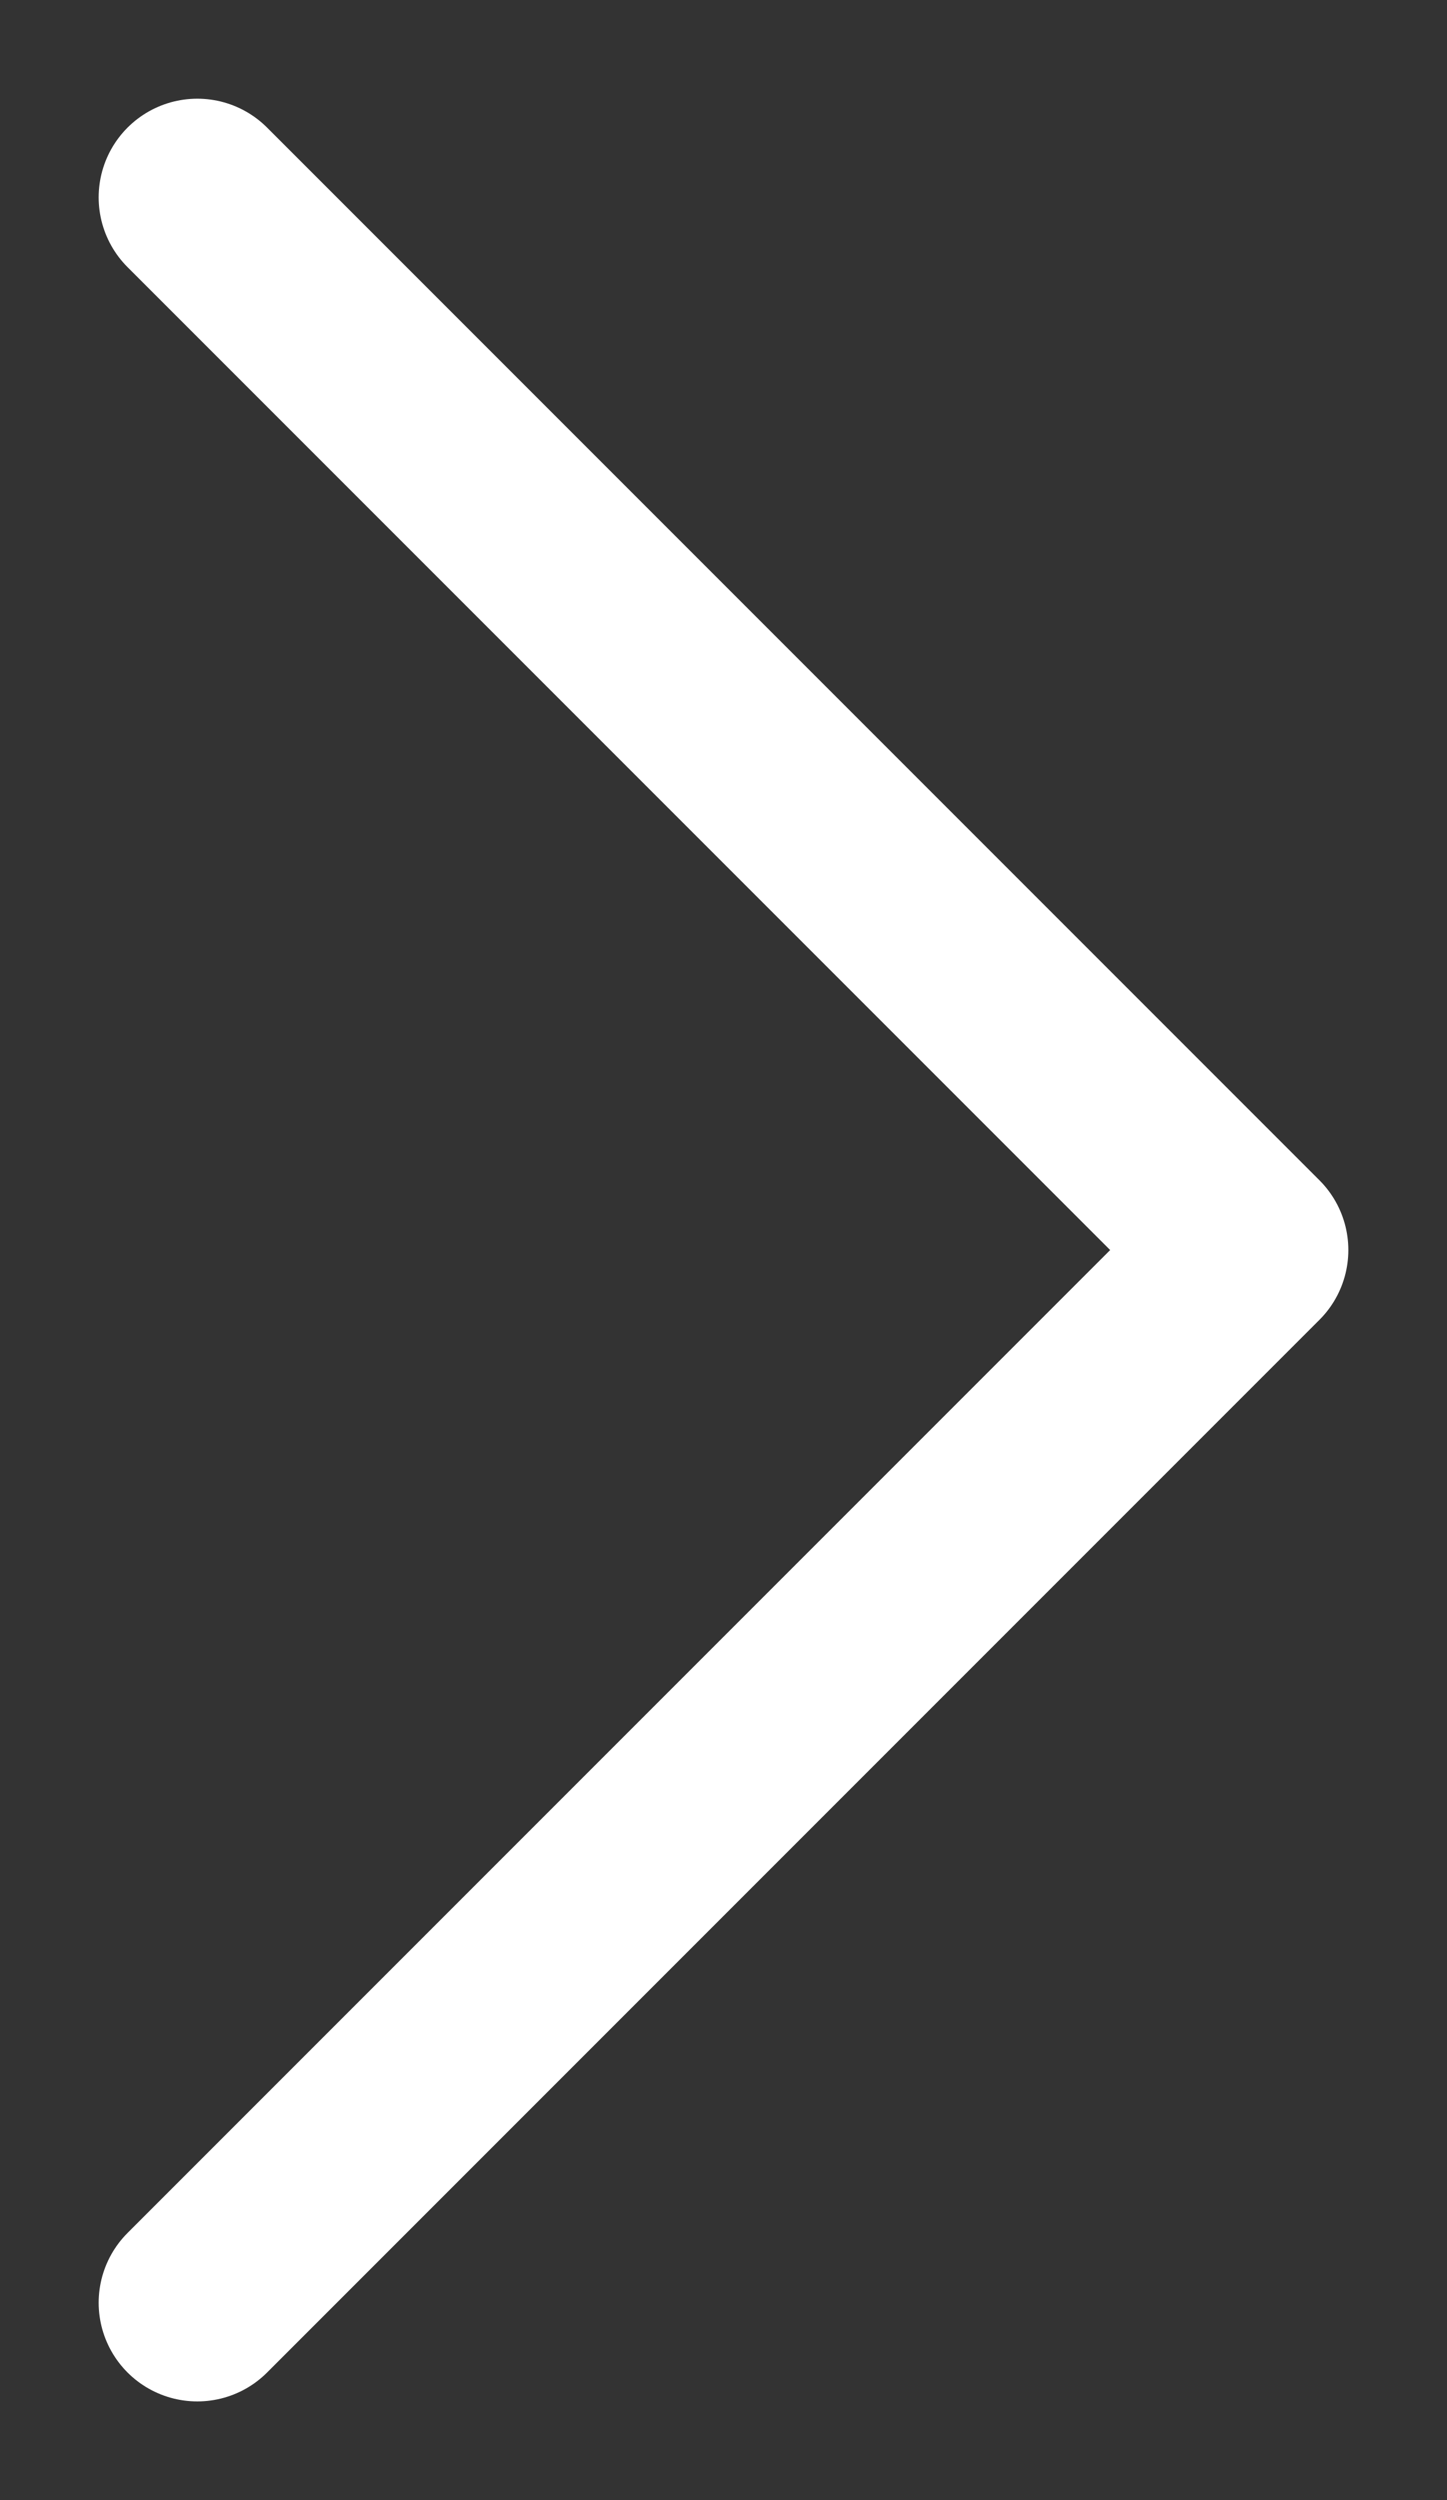 <svg width="11" height="19" viewBox="0 0 11 19" fill="none" xmlns="http://www.w3.org/2000/svg">
<rect x="0" y="0" width="11" height="19" fill="#333333" stroke="none"/>
<path d="M1.5 1.5L9.5 9.5L1.5 17.5" stroke="white" stroke-width="1.5" stroke-linecap="round" stroke-linejoin="round"/>
</svg>
